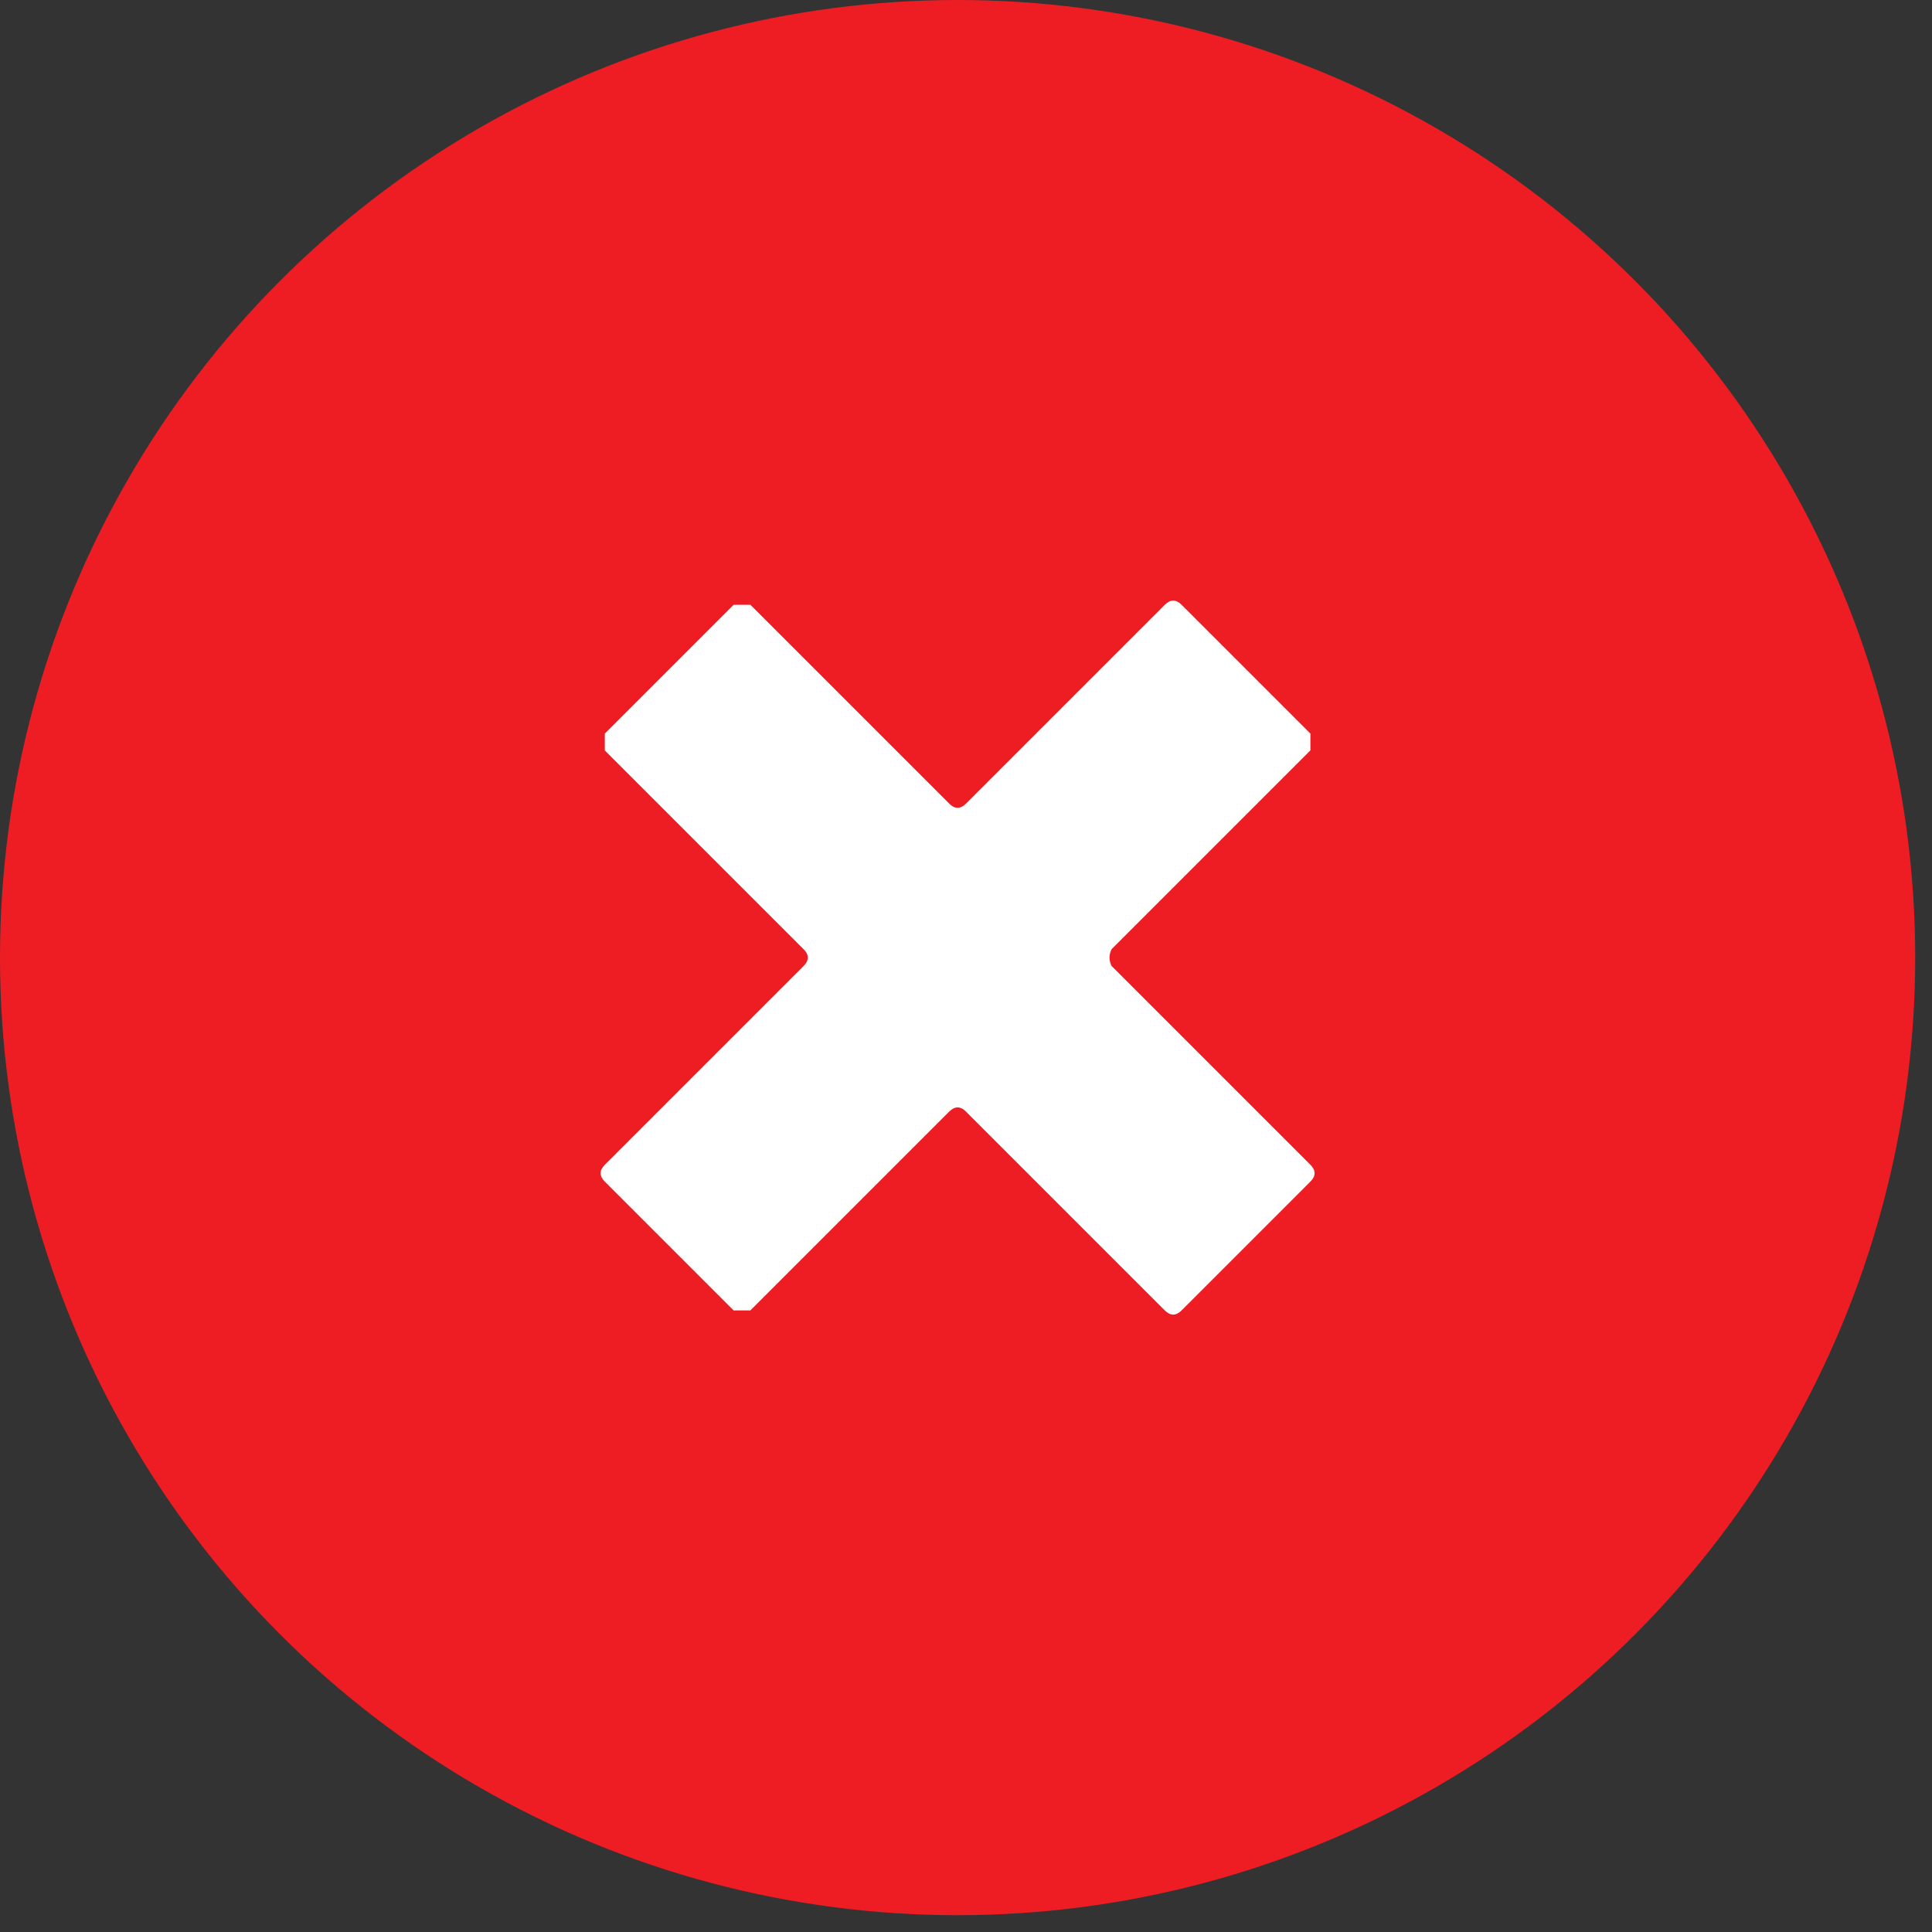 <?xml version="1.0" encoding="utf-8"?>
<!-- Generator: Adobe Illustrator 24.2.1, SVG Export Plug-In . SVG Version: 6.00 Build 0)  -->
<svg version="1.1" id="Layer_1" xmlns="http://www.w3.org/2000/svg" xmlns:xlink="http://www.w3.org/1999/xlink" x="0px" y="0px"
	 viewBox="0 0 69 69" style="enable-background:new 0 0 69 69;" xml:space="preserve">
<rect x="0" y="0" width="69" height="69" fill="#333333" stroke="none"/>
<style type="text/css">
	.st0{fill:#EE1D23;}
	.st1{fill:#FFFFFF;}
</style>
<circle class="st0" cx="34.2" cy="34.2" r="34.2"/>
<path class="st1" d="M39.7,33.9l7.1-7.1c0-0.2,0-0.4,0-0.6l-4.6-4.6c-0.2-0.2-0.4-0.2-0.6,0l-7.1,7.1c-0.2,0.2-0.4,0.2-0.6,0
	l-7.1-7.1c-0.2,0-0.4,0-0.6,0l-4.6,4.6c0,0.2,0,0.4,0,0.6l7.1,7.1c0.2,0.2,0.2,0.4,0,0.6l-7.1,7.1c-0.2,0.2-0.2,0.4,0,0.6l4.6,4.6
	c0.2,0,0.4,0,0.6,0l7.1-7.1c0.2-0.2,0.4-0.2,0.6,0l7.1,7.1c0.2,0.2,0.4,0.2,0.6,0l4.6-4.6c0.2-0.2,0.2-0.4,0-0.6l-7.1-7.1
	C39.6,34.3,39.6,34.1,39.7,33.9z"/>
</svg>
